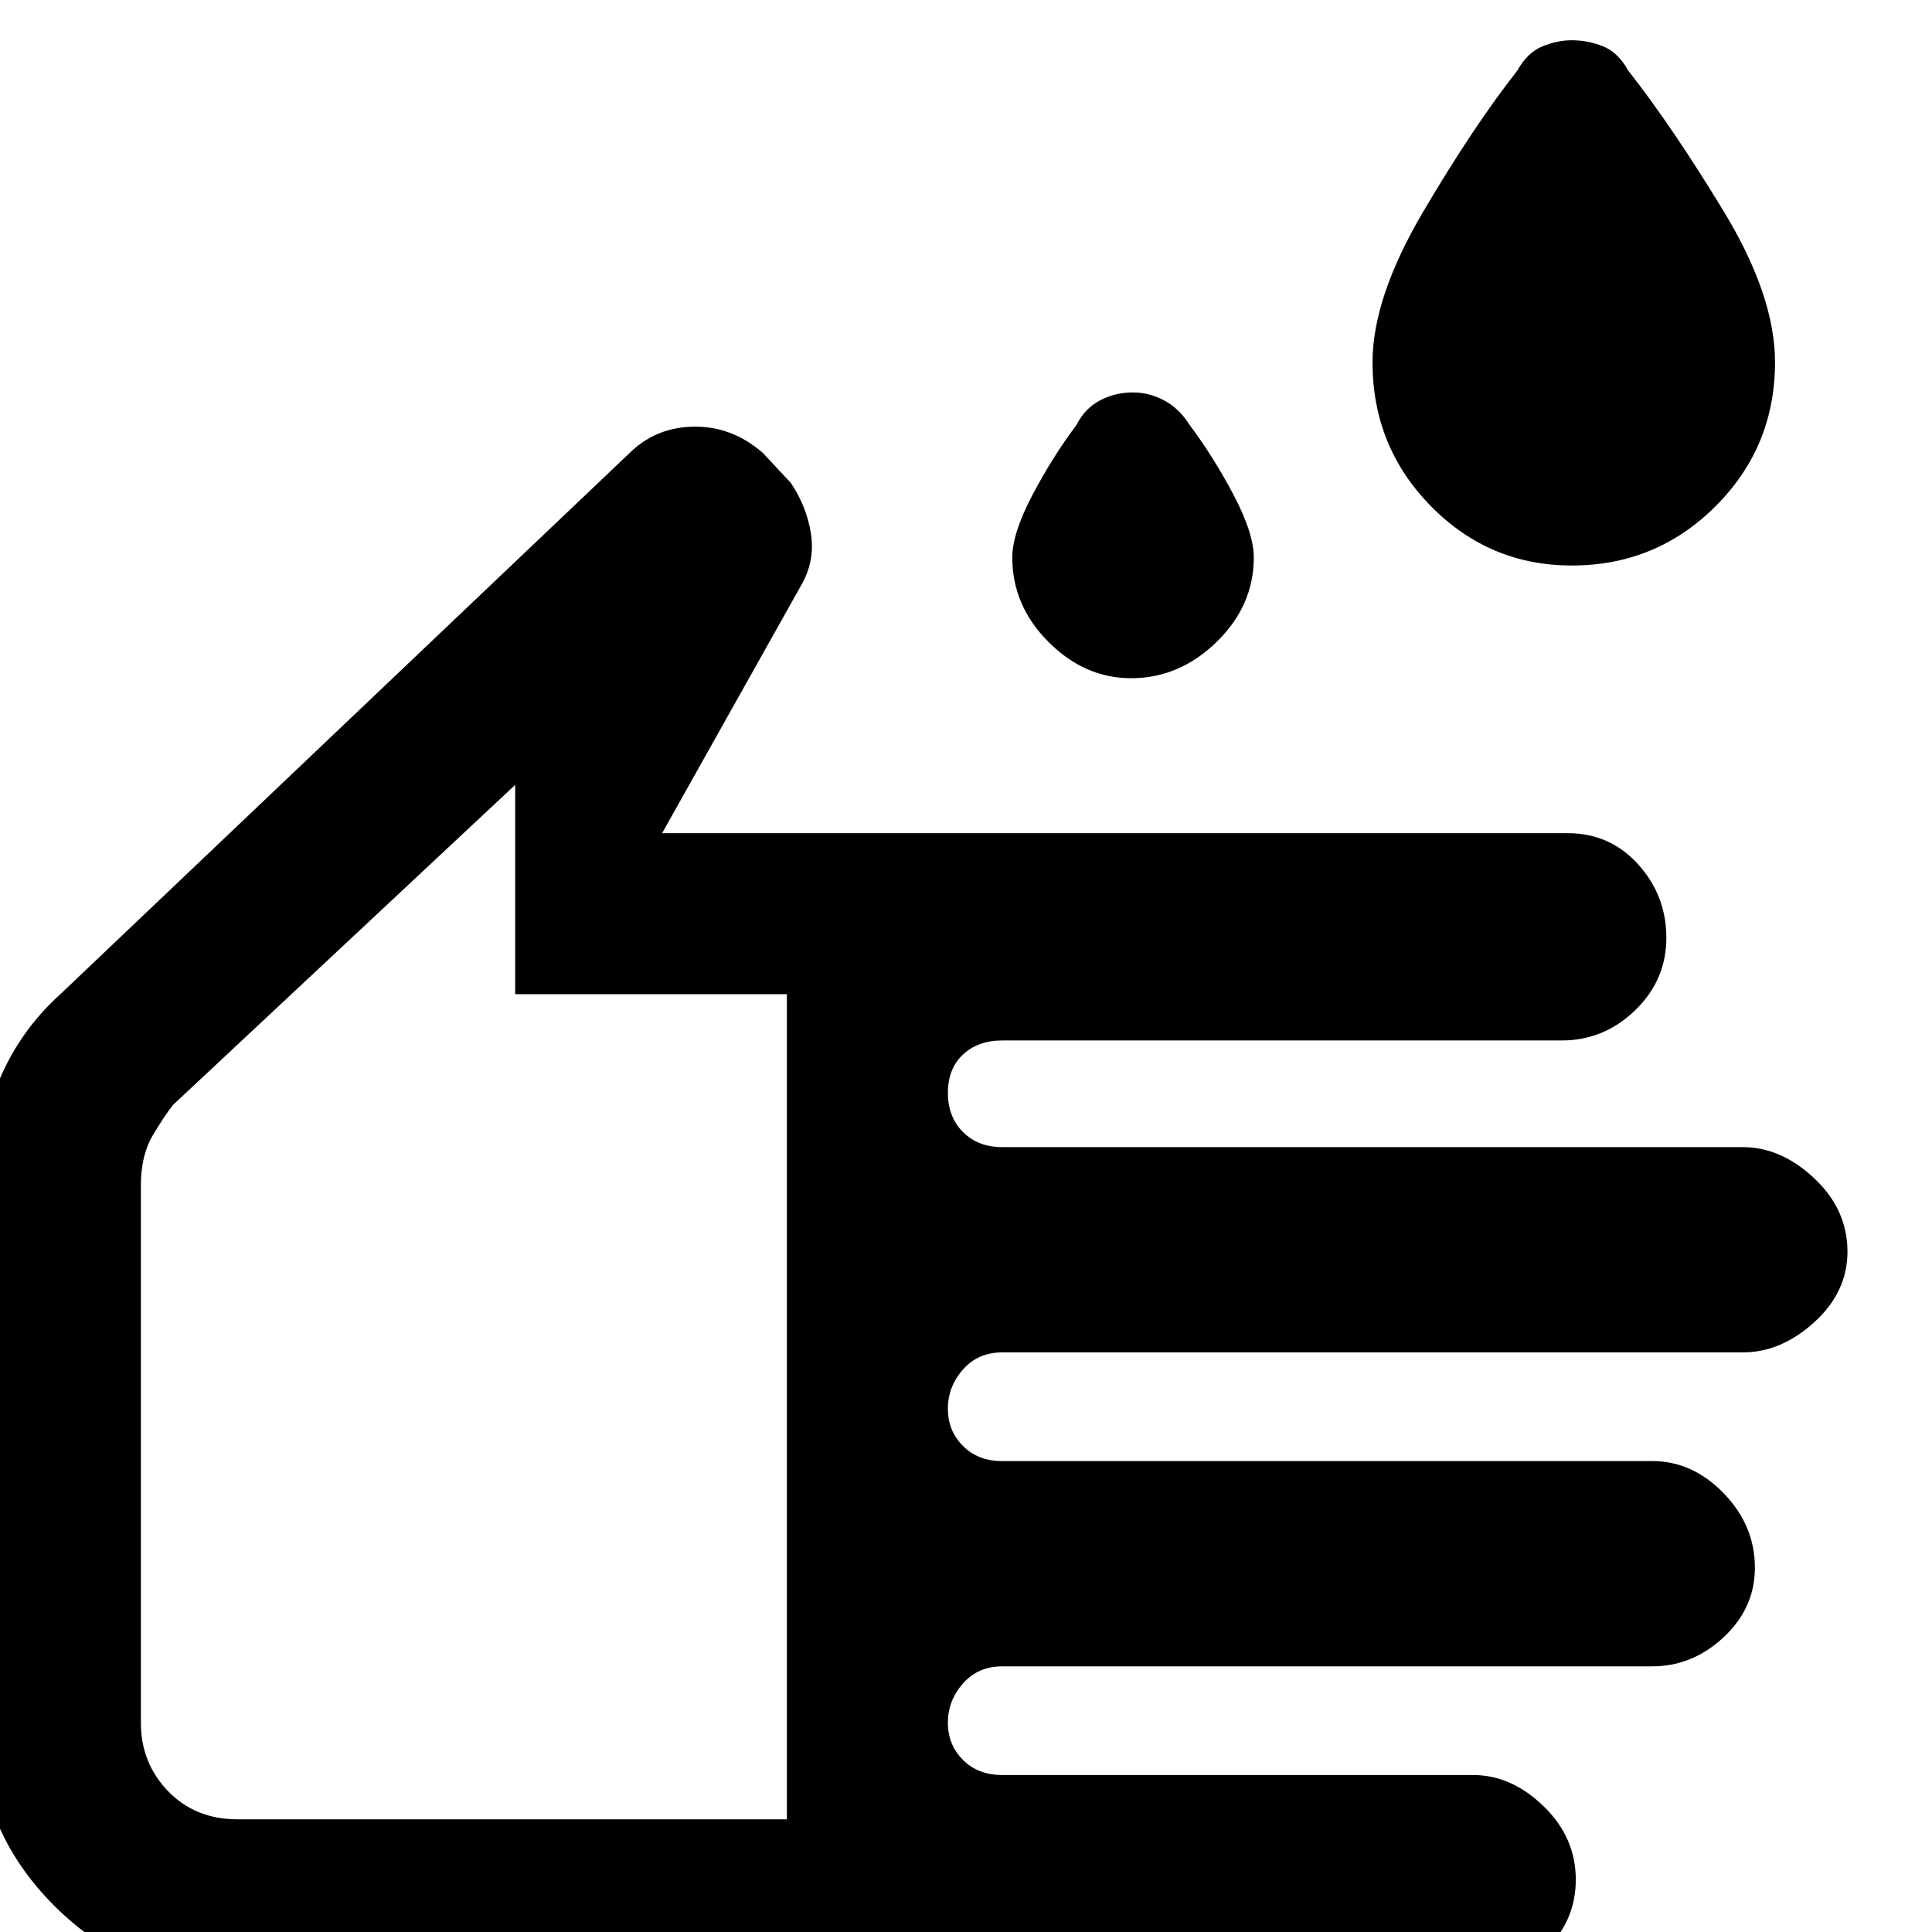 <svg xmlns="http://www.w3.org/2000/svg" height="48" width="48"><path d="M39.05 14.05q-2.05 0-3.5-1.475Q34.1 11.1 34.1 9q0-1.6 1.25-3.725T37.7 1.75q.25-.45.625-.6Q38.7 1 39.05 1q.4 0 .775.15t.625.6q1.1 1.4 2.375 3.5T44.1 9q0 2.1-1.475 3.575T39.05 14.05Zm-10.95 2.8q-1.15 0-2.05-.9-.9-.9-.9-2.1 0-.6.5-1.55.5-.95 1.1-1.75.2-.4.575-.6.375-.2.825-.2.4 0 .775.2t.625.6q.6.8 1.1 1.75.5.95.5 1.55 0 1.2-.925 2.1-.925.9-2.125.9ZM5.95 49.25q-2.7 0-4.6-1.9-1.9-1.9-1.9-4.55V29.4q0-1.3.525-2.55Q.5 25.6 1.5 24.7l14.2-13.5q.65-.6 1.575-.6.925 0 1.675.65l.7.75q.4.6.5 1.275.1.675-.25 1.275l-3.45 6.15h22.5q1.05 0 1.75.775t.7 1.825q0 1.05-.775 1.8t-1.825.75H24.9q-.6 0-.975.35t-.375.95q0 .6.375.975t.975.375h18.4q.95 0 1.775.775T45.9 31.1q0 1-.825 1.75t-1.775.75H24.9q-.6 0-.975.425T23.55 35q0 .55.375.925t.975.375h16.15q1 0 1.775.8.775.8.775 1.85 0 1-.775 1.725-.775.725-1.775.725H24.9q-.6 0-.975.425t-.375.975q0 .55.375.925t.975.375h11.7q.95 0 1.75.775t.8 1.825q0 1.05-.8 1.8t-1.75.75ZM5.9 45.2h13.65V24.7H12.8v-5.2l-8.5 7.95q-.2.25-.5.75t-.3 1.25V42.8q0 1 .675 1.7t1.725.7Zm5.6-12.85Z"/></svg>